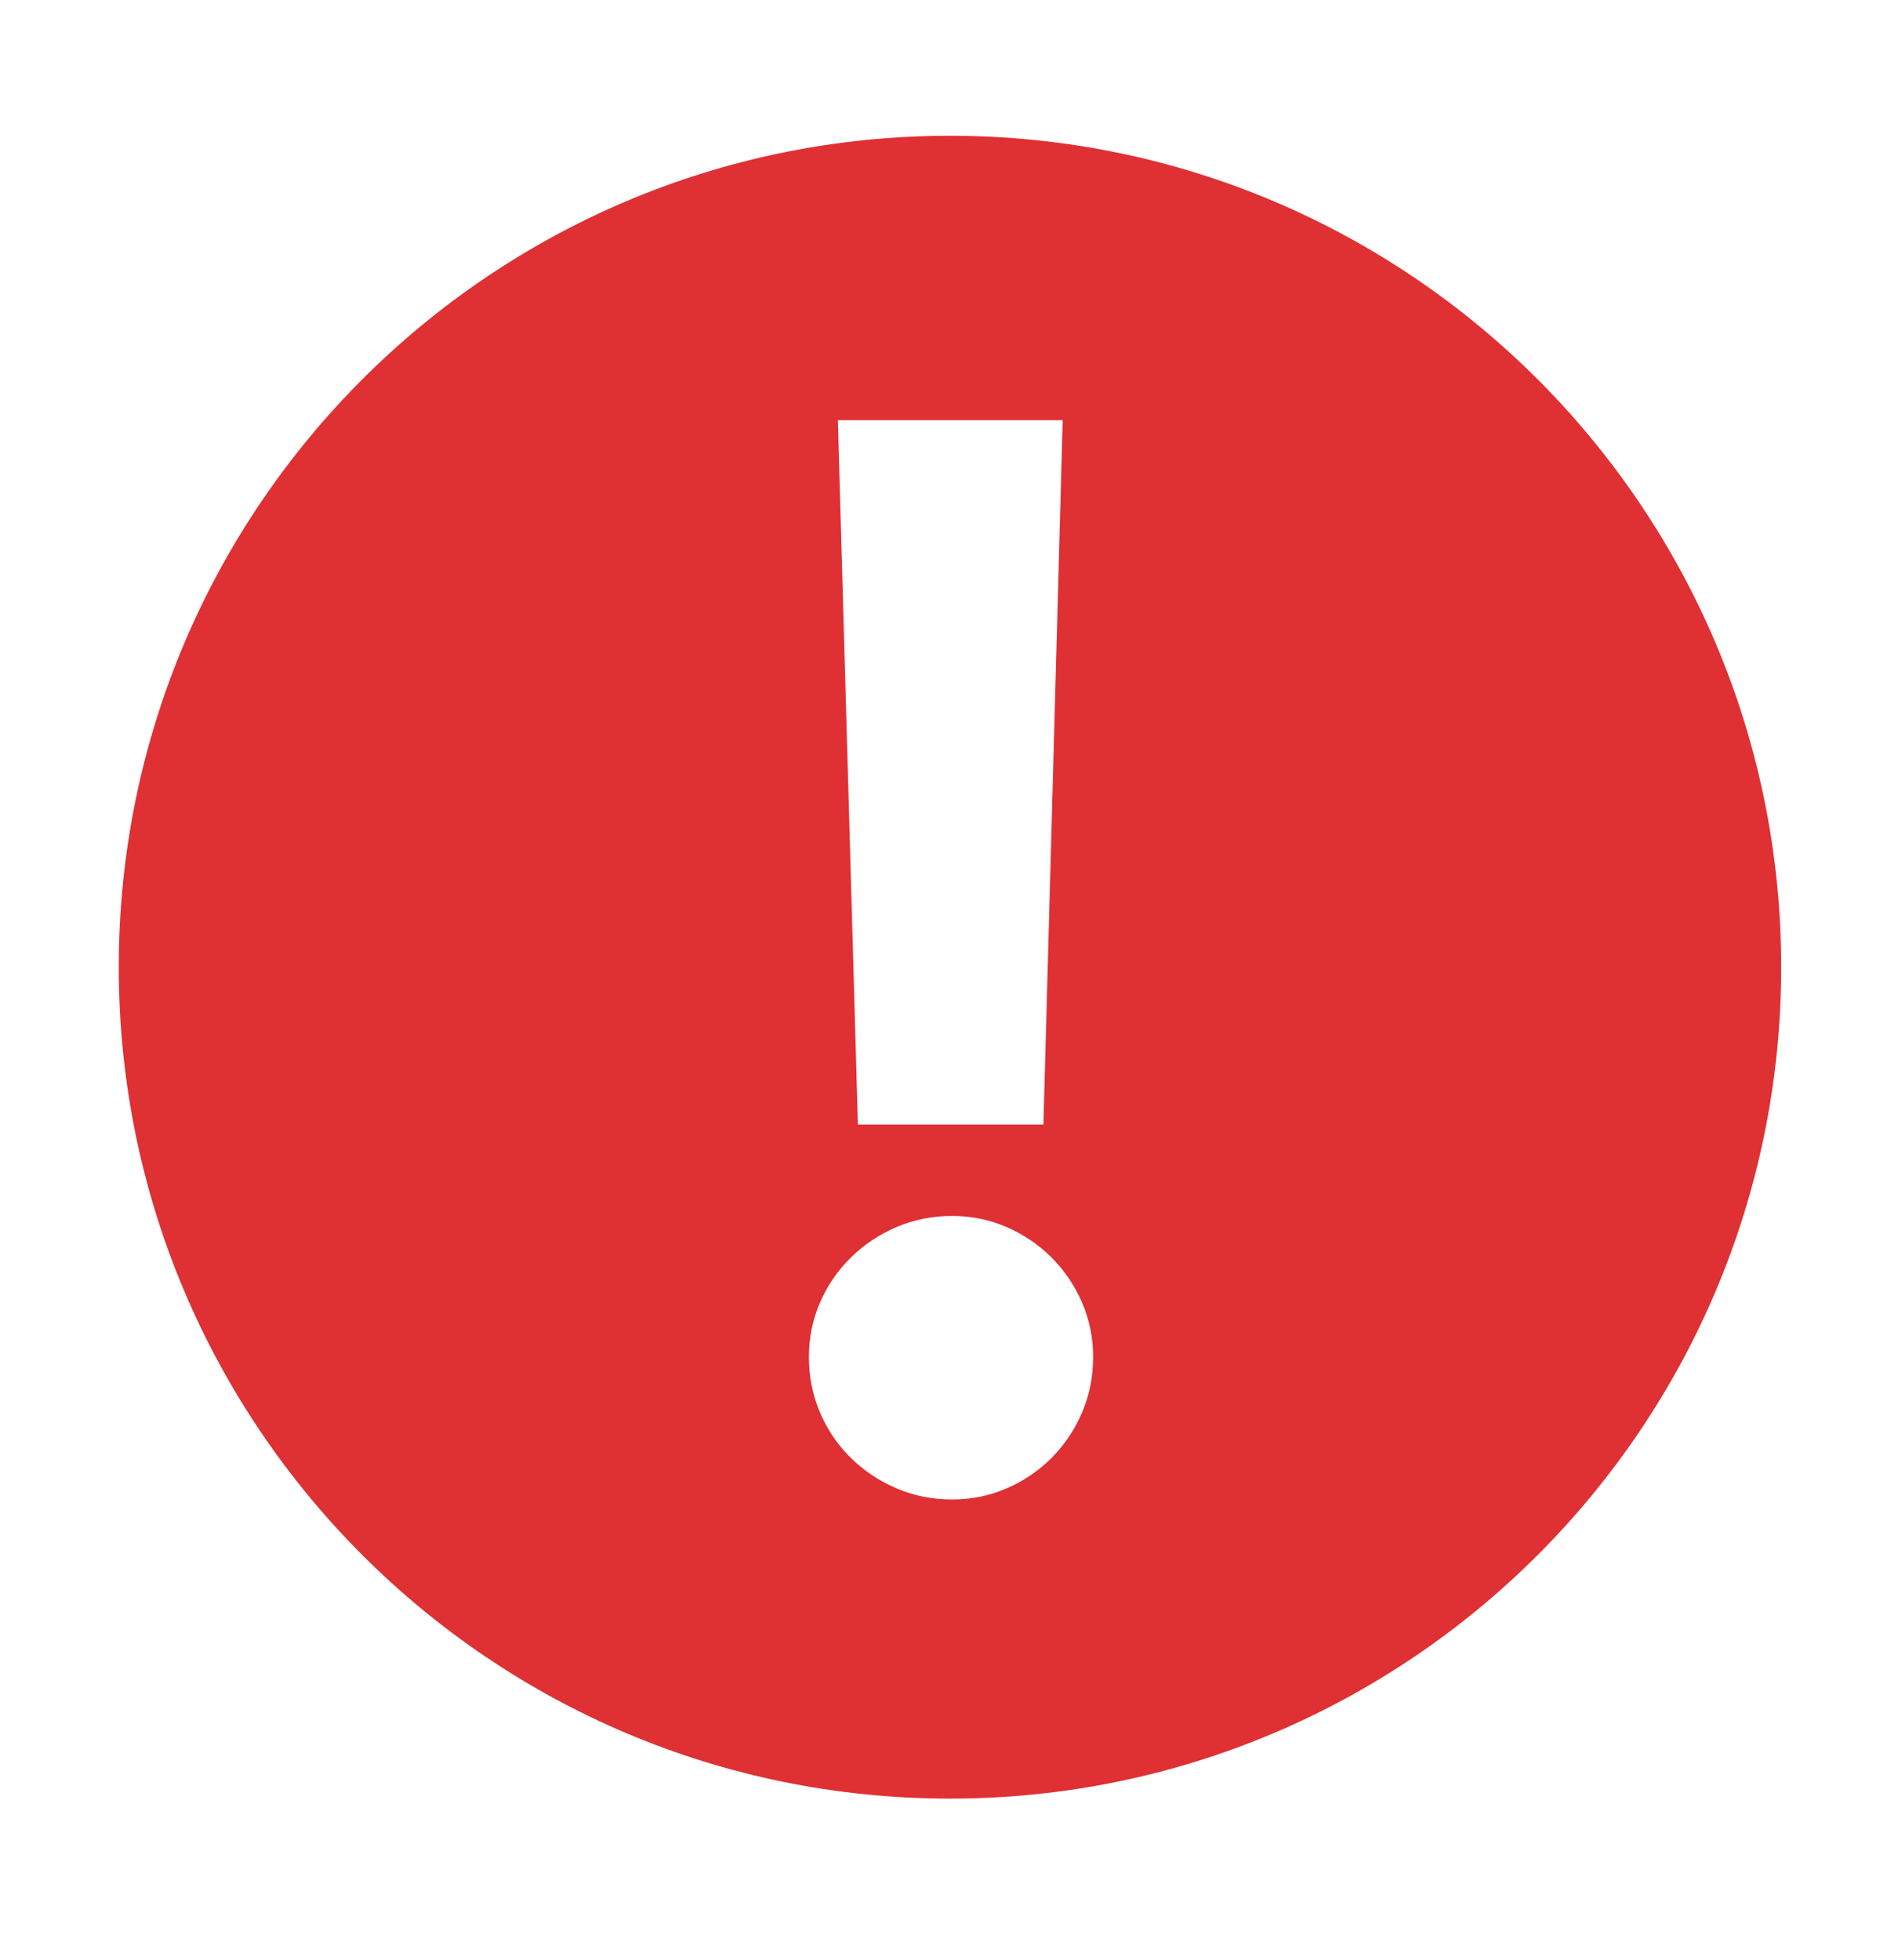 <!-- Generated by IcoMoon.io -->
<svg version="1.1" xmlns="http://www.w3.org/2000/svg" width="31" height="32" viewBox="0 0 31 32">
<title>warning red</title>
<path fill="#DF3034" d="M29.092 15.793c0 7.495-6.081 13.576-13.576 13.576s-13.576-6.081-13.576-13.576c0-7.495 6.081-13.576 13.576-13.576s13.576 6.081 13.576 13.576zM13.685 6.861l0.327 11.503h3.030l0.315-11.503h-3.673zM13.212 22.158c0 0.323 0.061 0.626 0.182 0.909s0.289 0.529 0.503 0.739c0.214 0.21 0.463 0.376 0.745 0.497s0.586 0.182 0.909 0.182c0.315 0 0.612-0.061 0.891-0.182s0.523-0.287 0.733-0.497c0.21-0.21 0.376-0.457 0.497-0.739s0.182-0.586 0.182-0.909c0-0.315-0.061-0.612-0.182-0.891s-0.287-0.523-0.497-0.733c-0.21-0.21-0.455-0.376-0.733-0.497s-0.576-0.182-0.891-0.182c-0.323 0-0.626 0.061-0.909 0.182s-0.531 0.287-0.745 0.497c-0.214 0.21-0.382 0.455-0.503 0.733s-0.182 0.576-0.182 0.891z"></path>
</svg>
